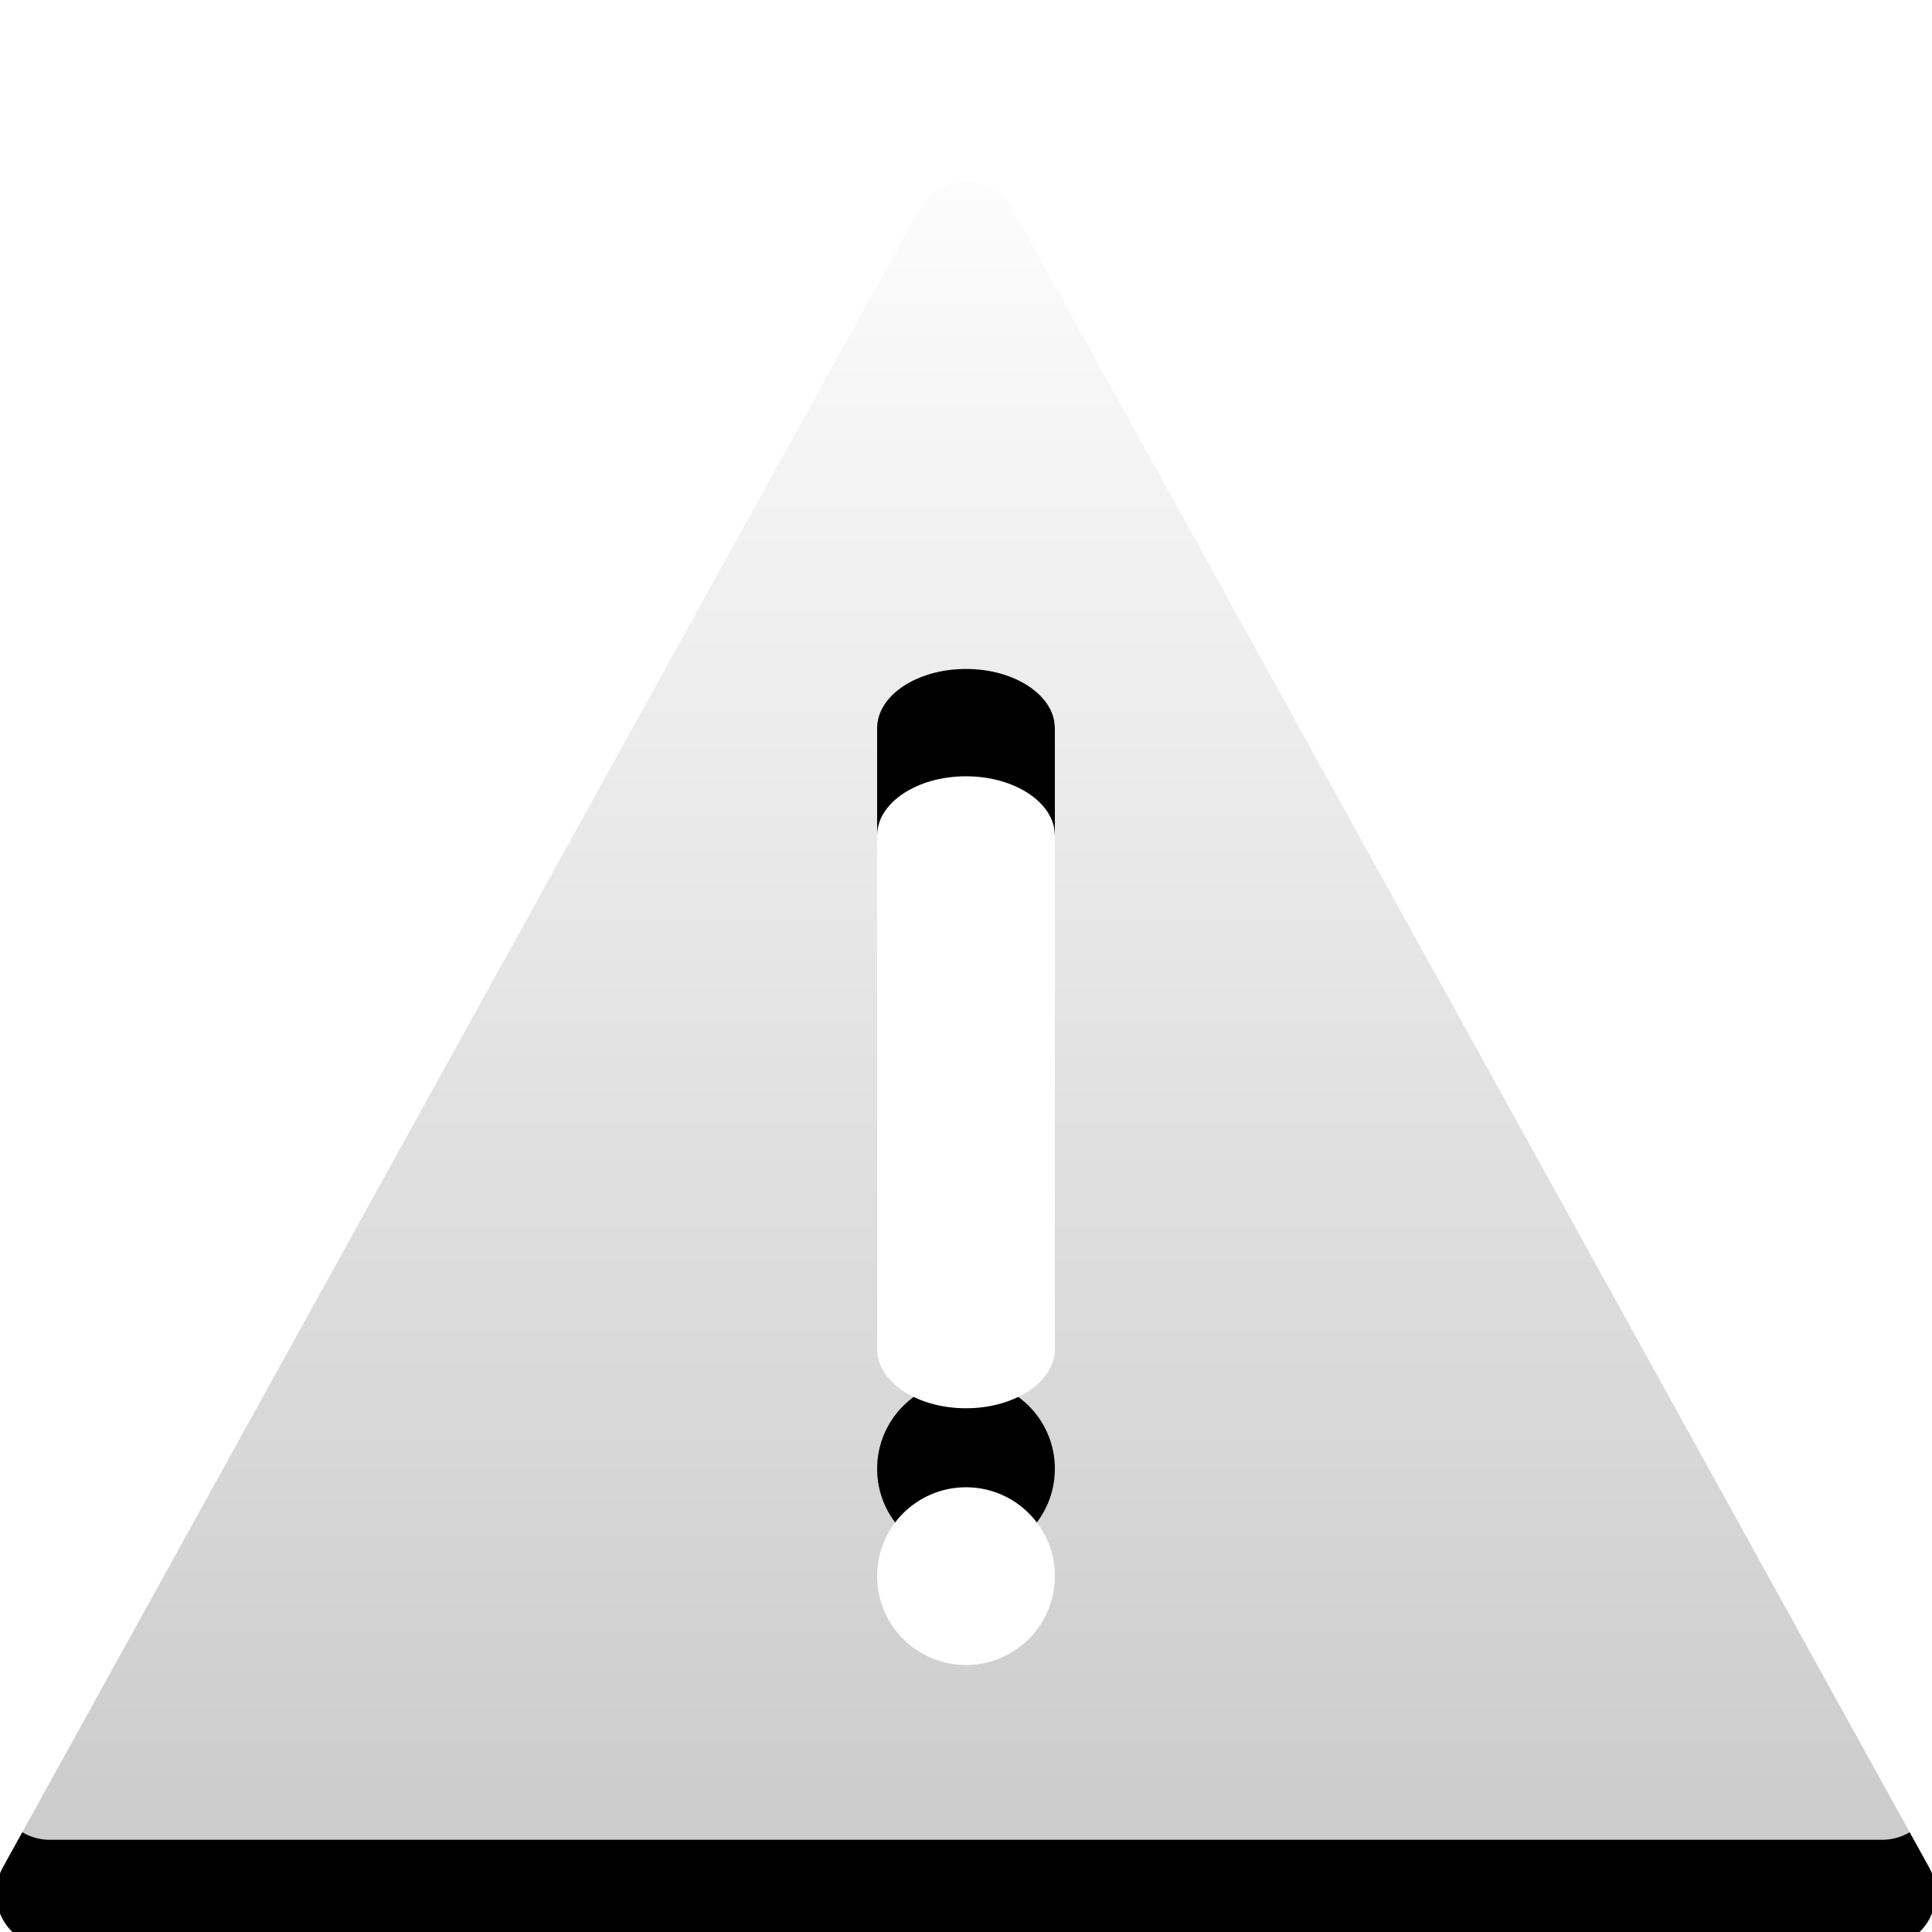 <svg xmlns="http://www.w3.org/2000/svg" xmlns:xlink="http://www.w3.org/1999/xlink" width="36" height="36" version="1.1" viewBox="0 0 36 36"><title>切片</title><desc>Created with Sketch.</desc><defs><linearGradient id="linearGradient-1" x1="50%" x2="50%" y1="0%" y2="100%"><stop offset="0%" stop-color="#FFF"/><stop offset="100%" stop-color="#FFF" stop-opacity=".8"/></linearGradient><path id="path-2" d="M18.484,1.514 C18.648,1.605 18.784,1.741 18.875,1.906 L35.947,32.798 C36.214,33.281 36.039,33.89 35.556,34.157 C35.408,34.239 35.241,34.282 35.072,34.282 L0.928,34.282 C0.375,34.282 -0.072,33.834 -0.072,33.282 C-0.072,33.113 -0.029,32.946 0.052,32.798 L17.125,1.906 C17.392,1.422 18,1.247 18.484,1.514 Z M18,25.713 C17.085,25.713 16.344,26.454 16.344,27.369 C16.344,28.283 17.085,29.025 18,29.025 C18.914,29.025 19.656,28.283 19.656,27.369 C19.656,26.454 18.914,25.713 18,25.713 Z M18,12.465 C17.085,12.465 16.344,12.96 16.344,13.569 L16.344,13.569 L16.344,23.137 L16.355,23.266 C16.451,23.815 17.151,24.241 18,24.241 C18.914,24.241 19.656,23.747 19.656,23.137 L19.656,23.137 L19.656,13.569 L19.645,13.441 C19.549,12.892 18.849,12.465 18,12.465 Z"/><filter id="filter-3" width="139.3%" height="143%" x="-19.6%" y="-15.6%" filterUnits="objectBoundingBox"><feOffset dx="0" dy="2" in="SourceAlpha" result="shadowOffsetOuter1"/><feGaussianBlur in="shadowOffsetOuter1" result="shadowBlurOuter1" stdDeviation="2"/><feColorMatrix in="shadowBlurOuter1" type="matrix" values="0 0 0 0 0 0 0 0 0 0 0 0 0 0 0 0 0 0 0.06 0"/></filter></defs><g id="终版" fill="none" fill-rule="evenodd" stroke="none" stroke-width="1"><g id="异常设备数"><rect id="矩形" width="36" height="36" x="0" y="0" fill="#D8D8D8" opacity="0"/><g id="形状结合"><use fill="#000" fill-opacity="1" filter="url(#filter-3)" xlink:href="#path-2"/><use fill="url(#linearGradient-1)" fill-rule="evenodd" xlink:href="#path-2"/></g></g></g></svg>